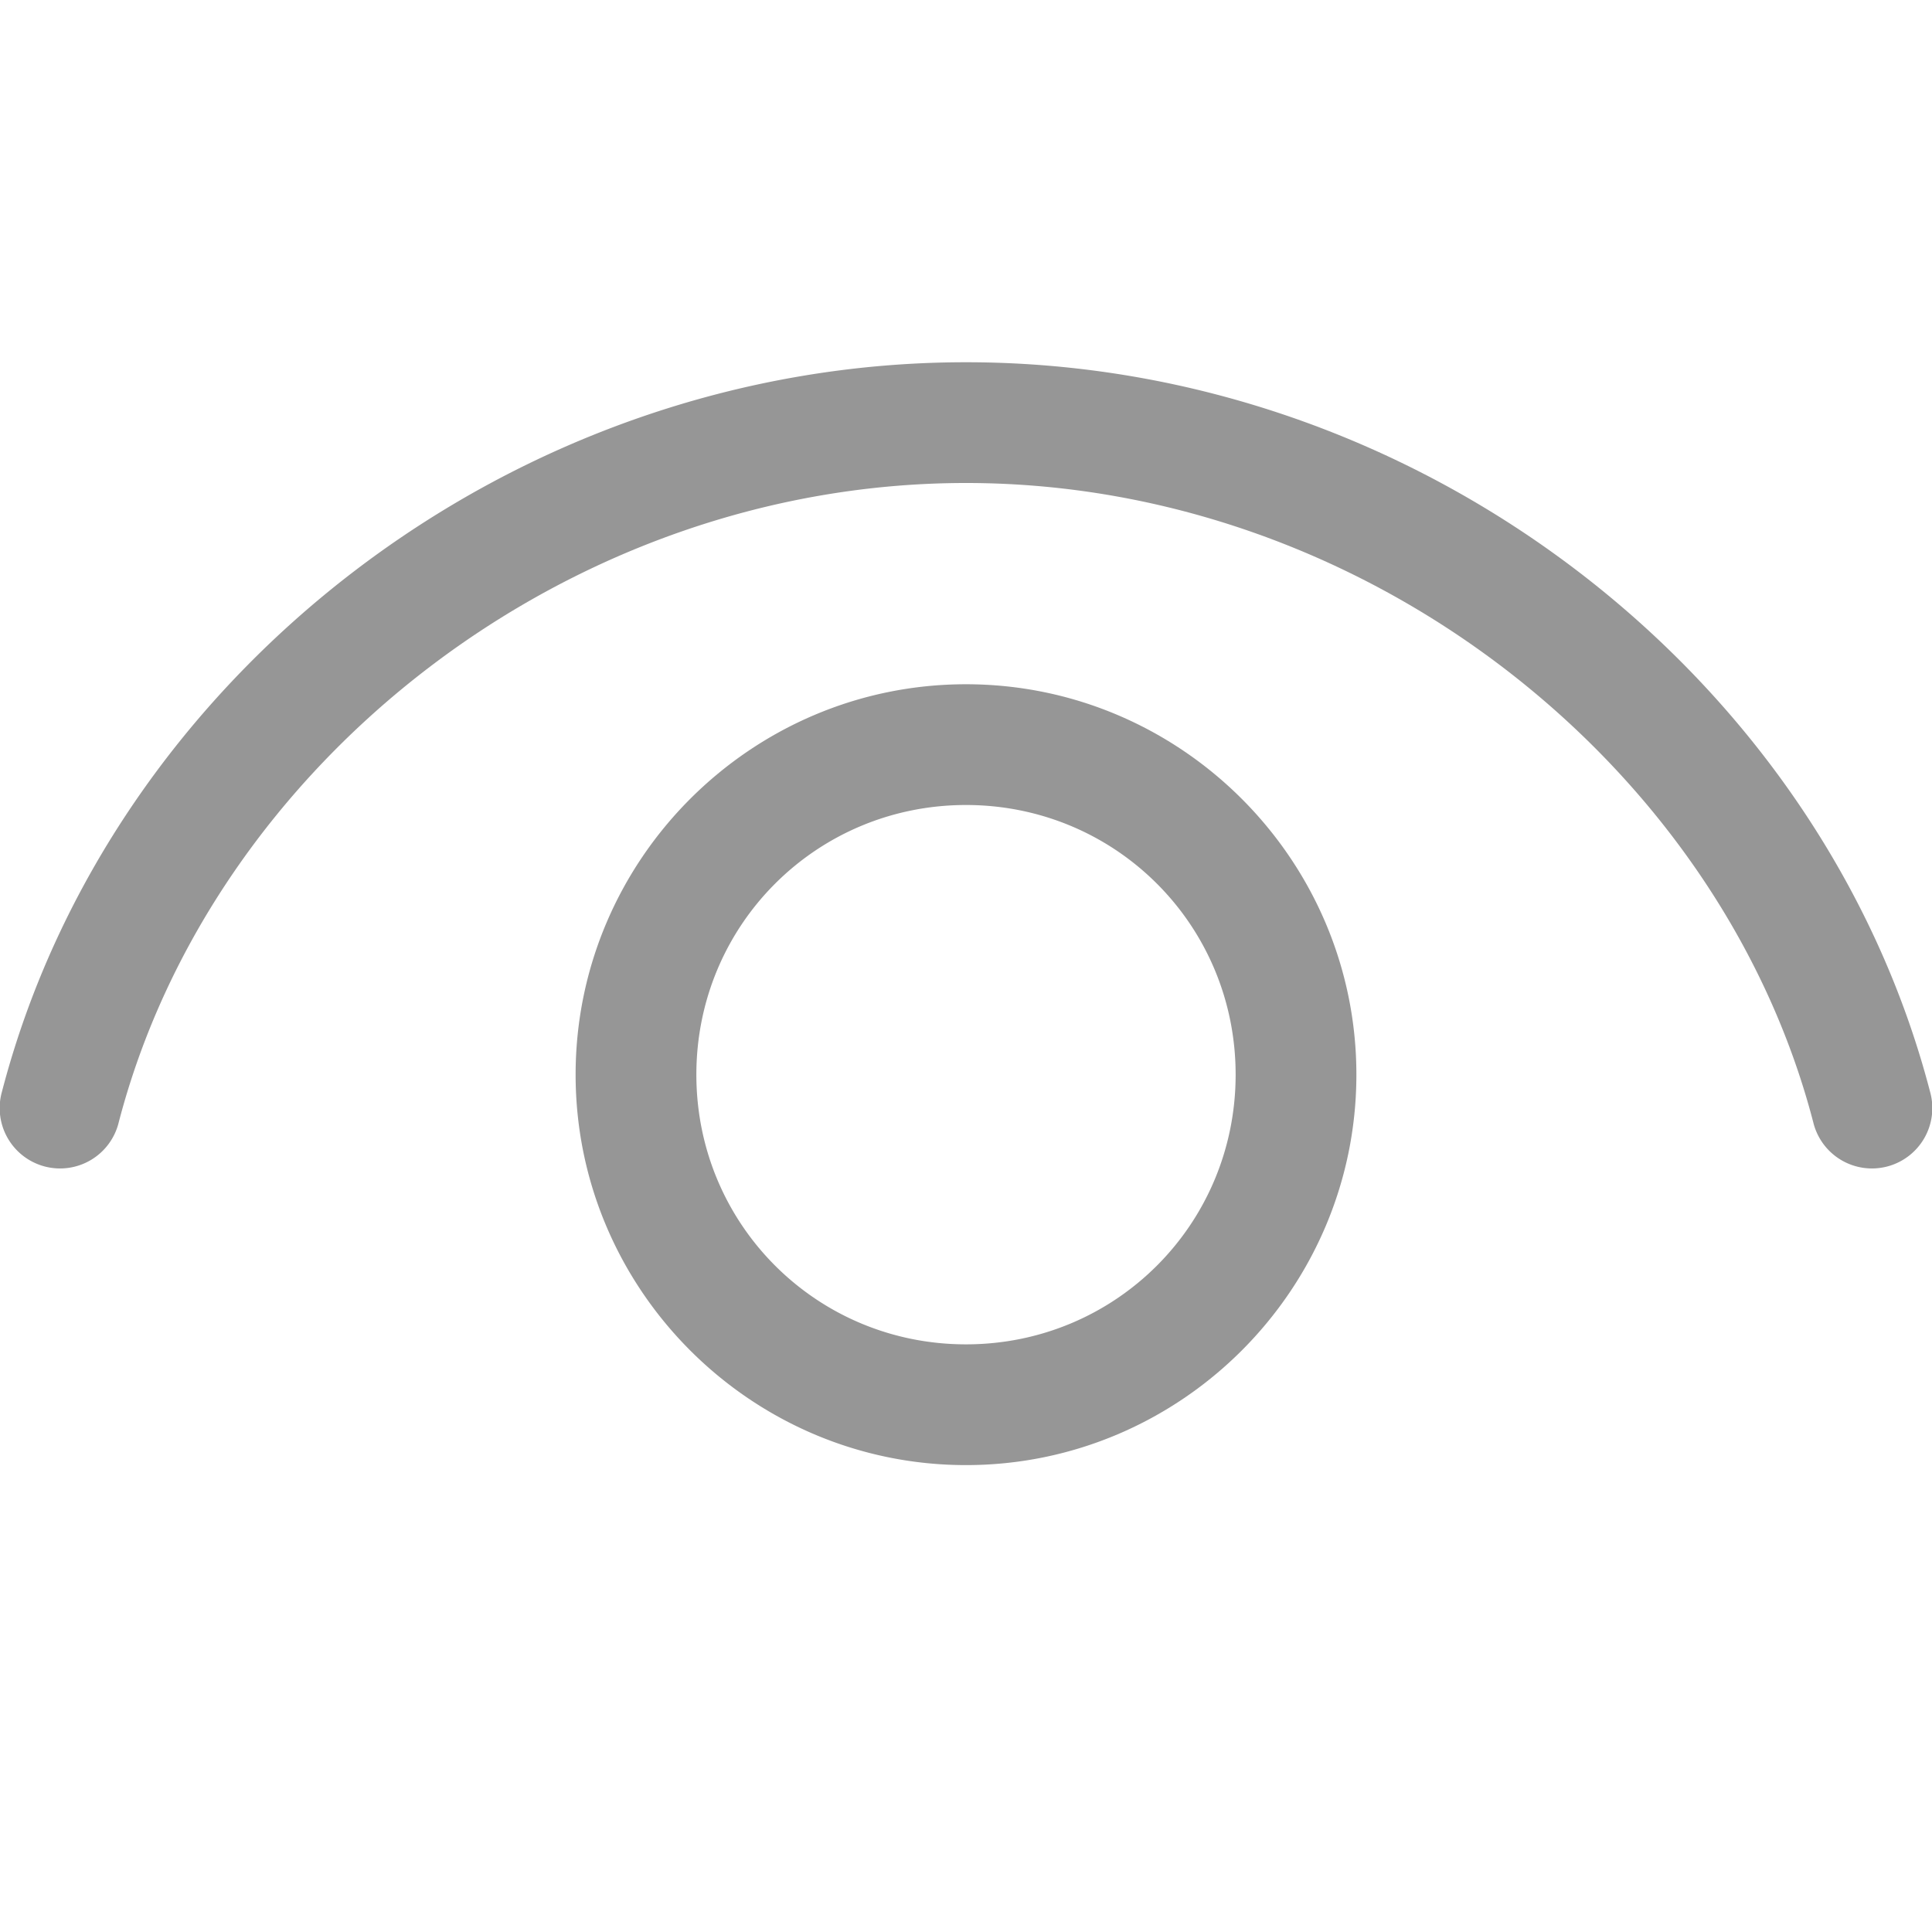 <svg xmlns="http://www.w3.org/2000/svg" viewBox="0 0 48 48">
  <path d="M24 9C12.702 9 2.733 16.816 0.049 27.121 A 1.5 1.5 0 1 0 2.951 27.879C5.267 18.984 14.098 12 24 12C33.902 12 42.733 18.984 45.049 27.879 A 1.5 1.5 0 1 0 47.951 27.121C45.267 16.816 35.298 9 24 9 z M 24 17C18.661 17 14.301 21.36 14.301 26.699C14.301 32.039 18.661 36.4 24 36.4C29.339 36.4 33.699 32.039 33.699 26.699C33.699 21.36 29.339 17 24 17 z M 24 20C27.718 20 30.699 22.981 30.699 26.699C30.699 30.417 27.718 33.4 24 33.4C20.282 33.4 17.301 30.417 17.301 26.699C17.301 22.981 20.282 20 24 20 z" fill="#969696" />
</svg>